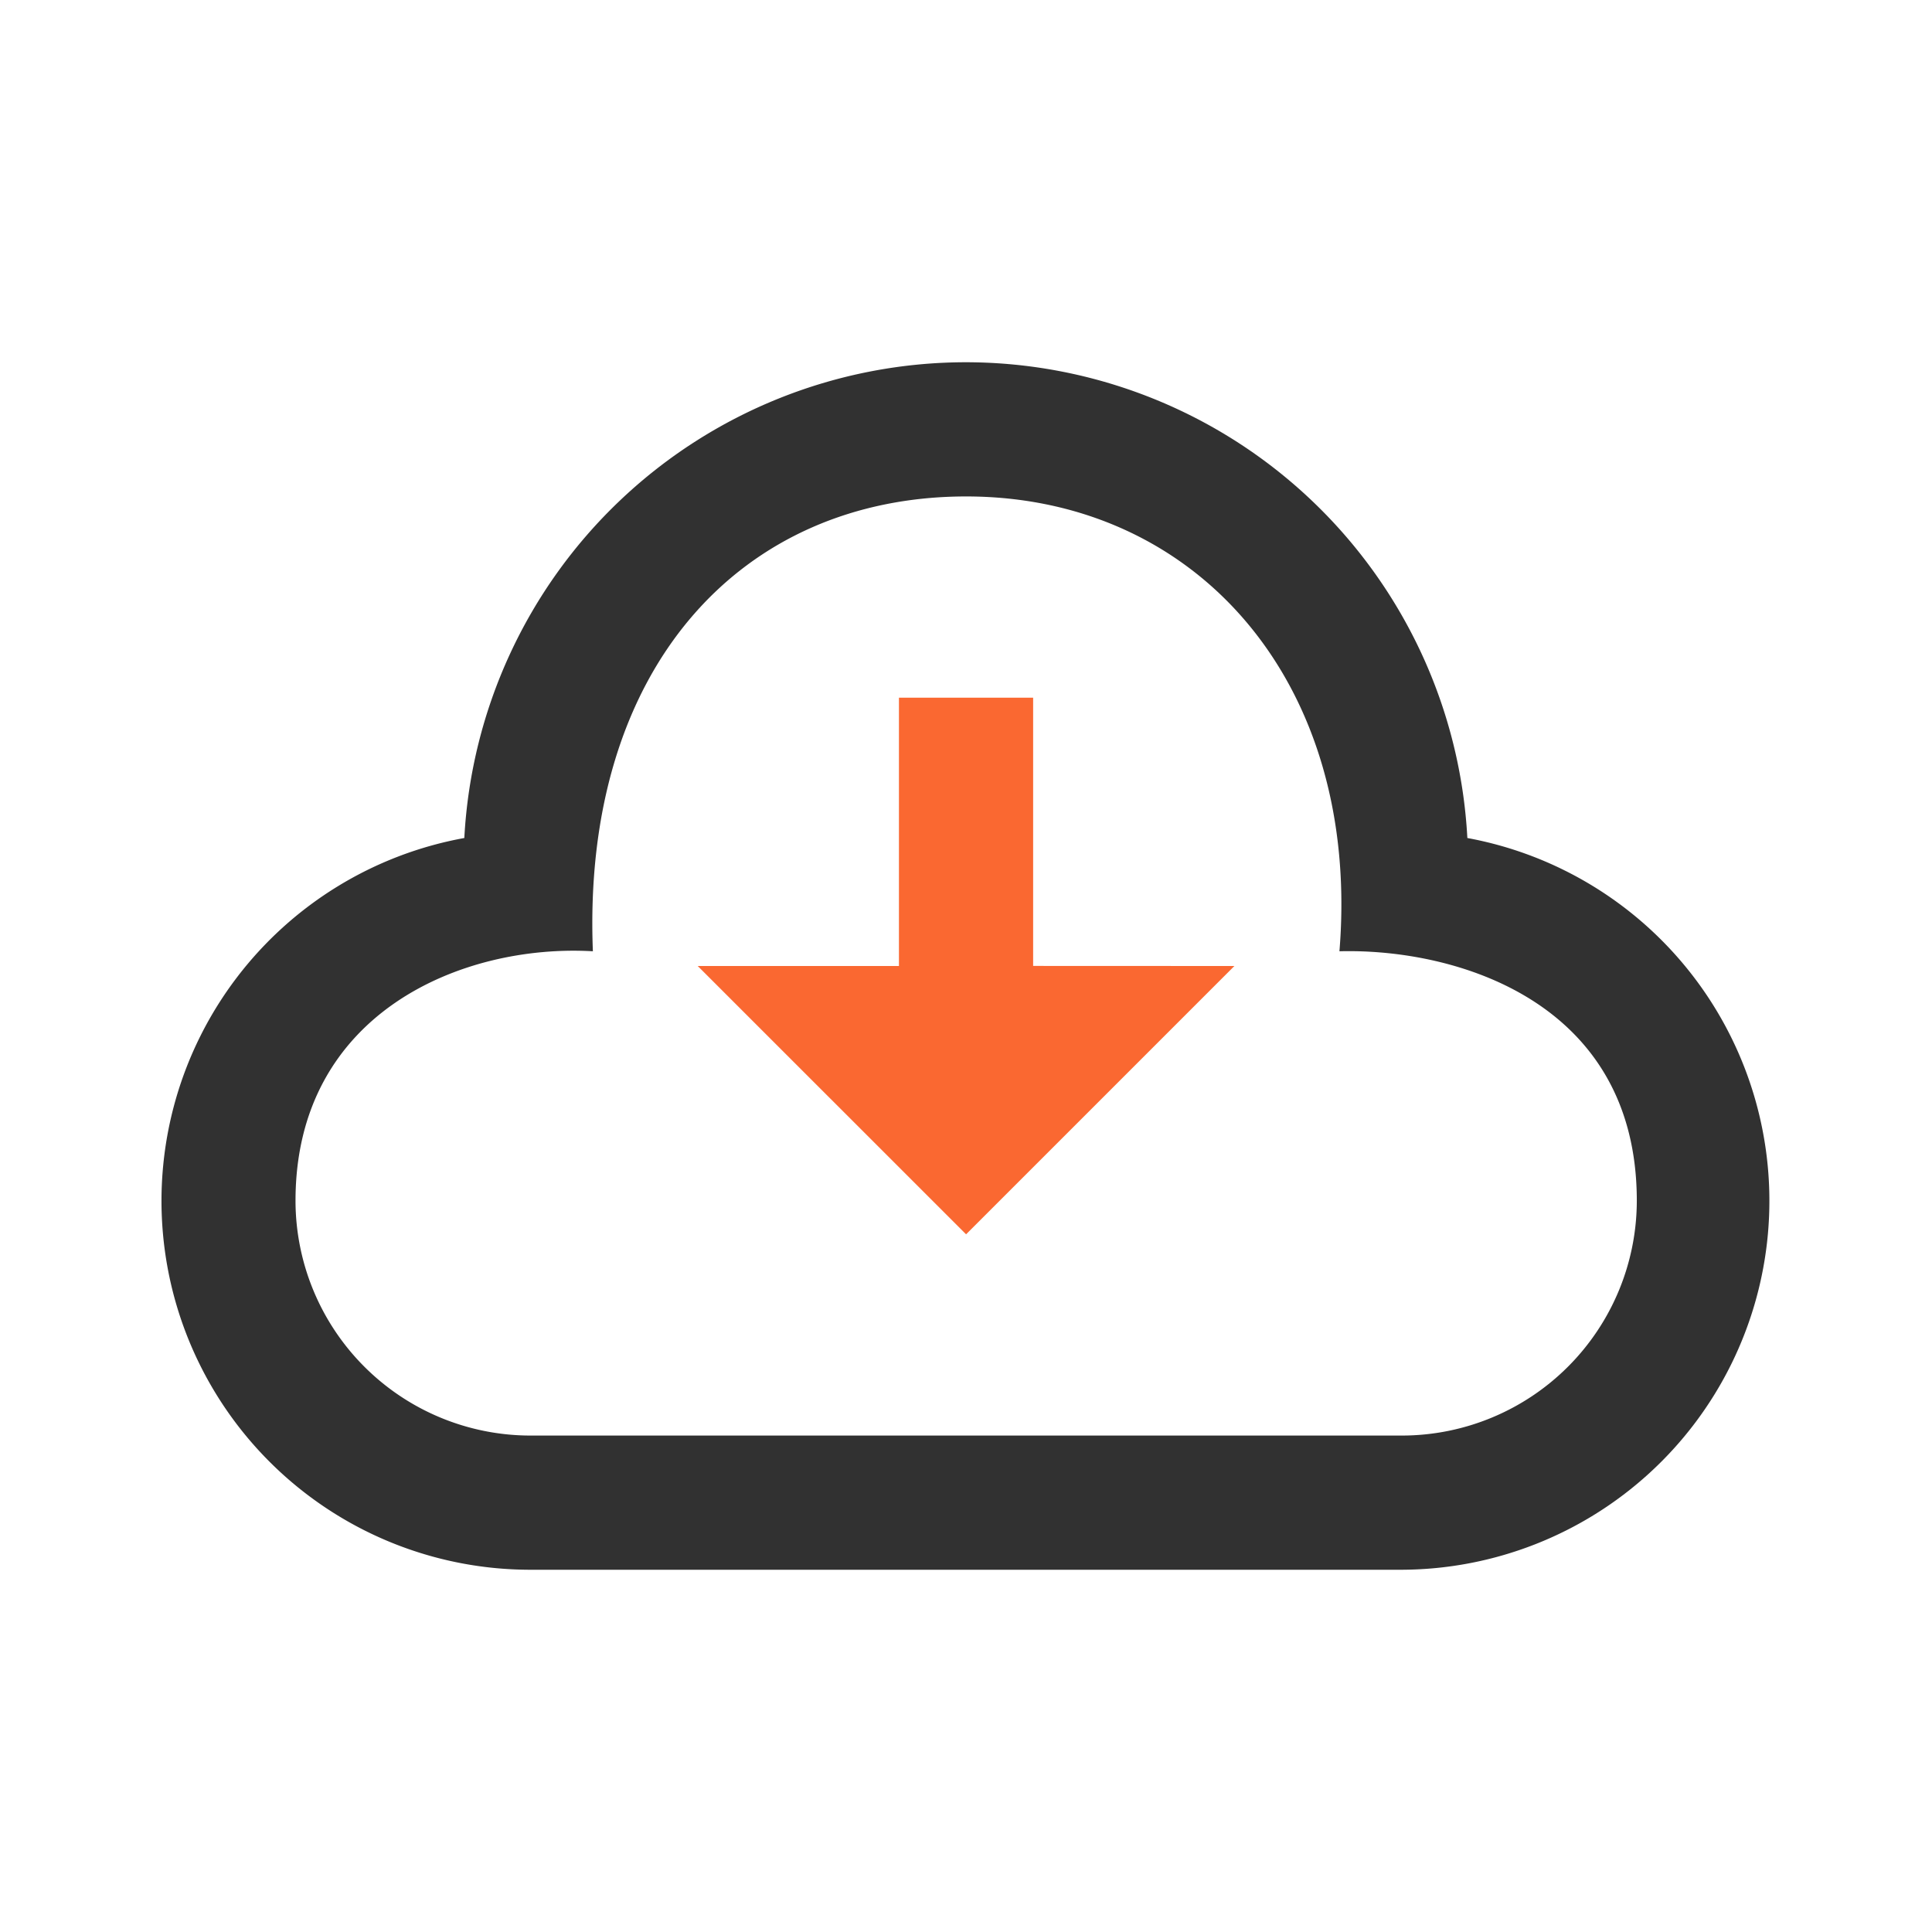 <svg xmlns="http://www.w3.org/2000/svg" fill-rule="evenodd" clip-rule="evenodd" image-rendering="optimizeQuality" shape-rendering="geometricPrecision" text-rendering="geometricPrecision" viewBox="0 0 24 24"><path fill="#FA6831" d="M8.667 12h2.5V8.667h1.667v3.332l2.5.001-3.333 3.333z"/><path fill="#313131" d="M12 4.5a6.243 6.243 0 0 0-6.232 5.91 4.582 4.582 0 0 0 .815 9.09h10.83a4.583 4.583 0 0 0 .815-9.09 6.243 6.243 0 0 0-6.232-5.91zm0 1.667c2.878 0 4.909 2.331 4.639 5.65 1.454-.038 3.694.626 3.694 3.1a2.92 2.92 0 0 1-2.916 2.916H6.587a2.92 2.92 0 0 1-2.916-2.916c0-2.331 2.066-3.194 3.694-3.1-.14-3.515 1.84-5.65 4.639-5.65z"/></svg>